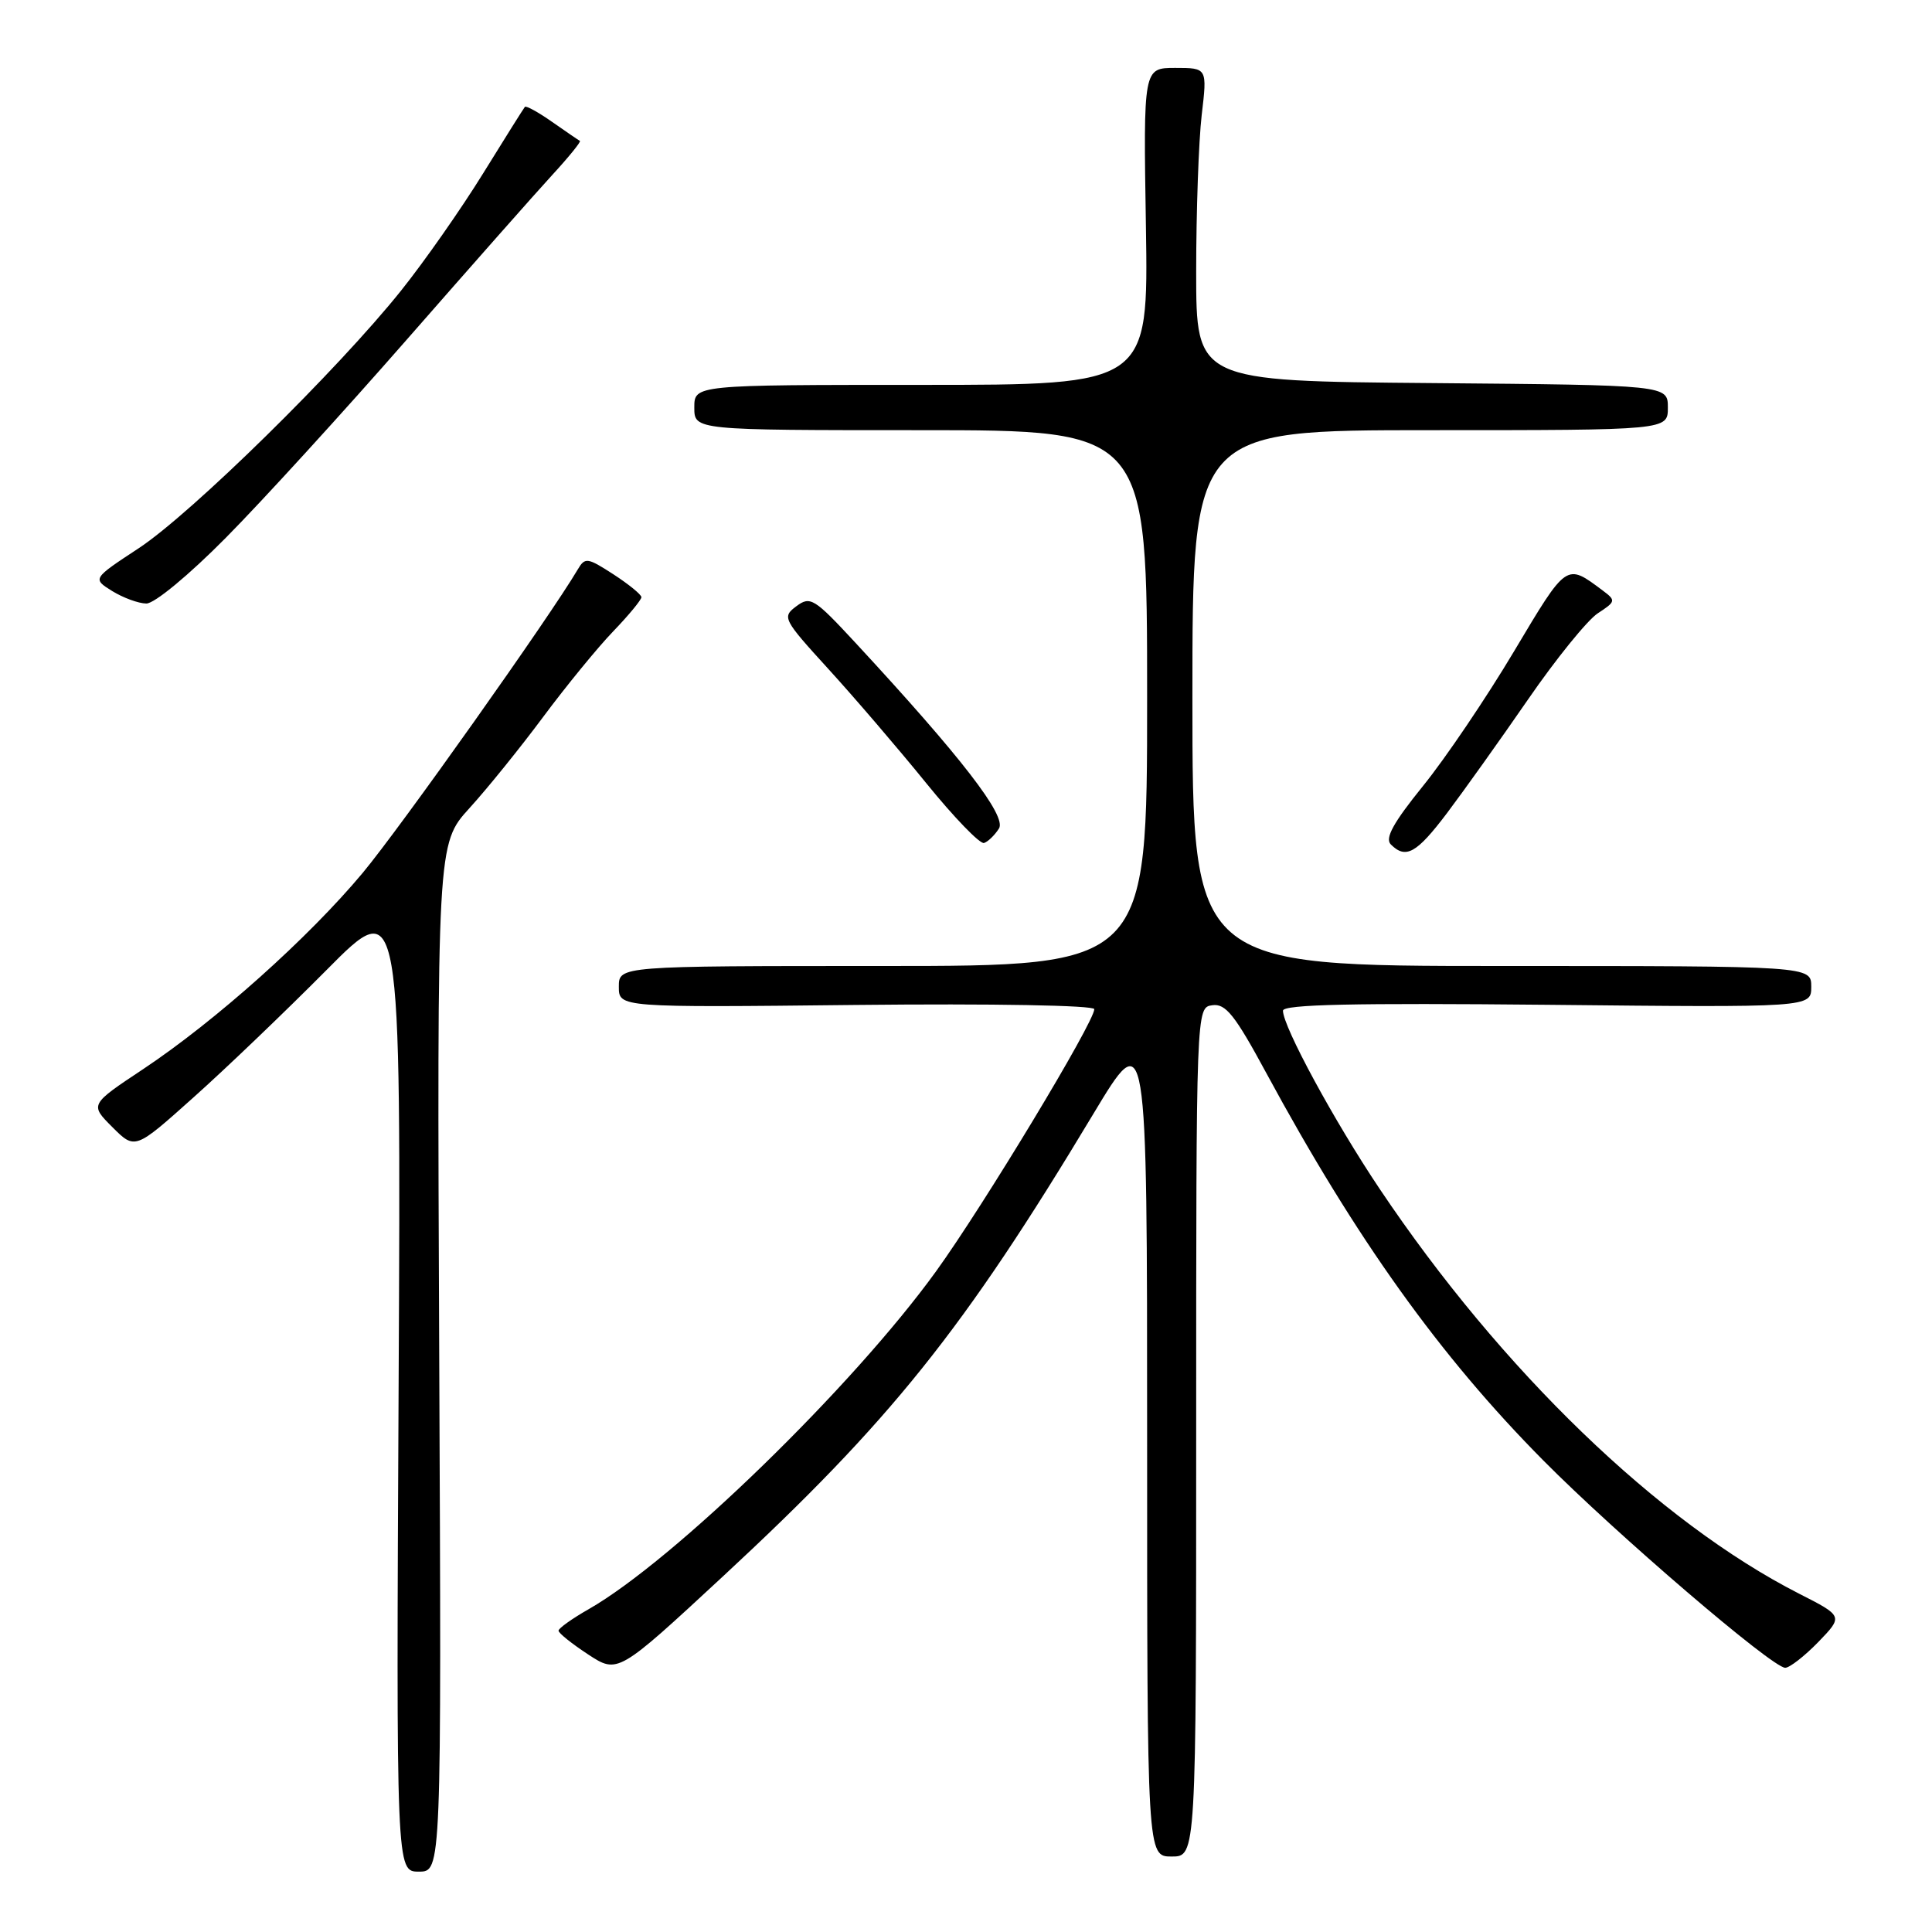 <?xml version="1.0" encoding="UTF-8" standalone="no"?>
<!DOCTYPE svg PUBLIC "-//W3C//DTD SVG 1.1//EN" "http://www.w3.org/Graphics/SVG/1.1/DTD/svg11.dtd" >
<svg xmlns="http://www.w3.org/2000/svg" xmlns:xlink="http://www.w3.org/1999/xlink" version="1.1" viewBox="0 0 256 256">
 <g >
 <path fill="currentColor"
d=" M 58.20 179.90 C 57.91 111.81 57.91 111.81 62.20 107.09 C 64.57 104.49 68.97 99.04 72.00 94.96 C 75.03 90.89 79.19 85.80 81.25 83.66 C 83.31 81.52 84.99 79.48 84.99 79.13 C 84.98 78.78 83.31 77.42 81.28 76.10 C 77.81 73.86 77.52 73.82 76.54 75.48 C 72.93 81.62 53.03 109.70 48.07 115.65 C 40.88 124.27 28.56 135.28 18.96 141.67 C 11.90 146.36 11.90 146.36 14.89 149.35 C 17.89 152.35 17.89 152.35 25.63 145.42 C 29.89 141.62 37.82 134.02 43.26 128.54 C 53.14 118.57 53.14 118.57 52.82 183.29 C 52.50 248.00 52.50 248.00 55.50 248.00 C 58.50 248.00 58.50 248.00 58.20 179.90 Z  M 158.50 189.75 C 158.50 133.50 158.50 133.50 160.63 133.20 C 162.40 132.94 163.63 134.48 167.80 142.20 C 179.70 164.18 190.75 179.64 204.50 193.52 C 214.14 203.25 234.81 220.97 236.55 220.99 C 237.13 220.99 239.10 219.46 240.93 217.58 C 244.24 214.15 244.24 214.15 238.37 211.16 C 219.78 201.68 198.91 181.55 182.83 157.56 C 176.81 148.59 170.00 136.03 170.00 133.92 C 170.00 133.09 179.43 132.89 205.00 133.14 C 240.00 133.50 240.00 133.50 240.00 130.75 C 240.00 128.00 240.00 128.00 199.00 128.00 C 158.00 128.00 158.00 128.00 158.00 92.50 C 158.00 57.00 158.00 57.00 189.50 57.00 C 221.00 57.00 221.00 57.00 221.00 54.01 C 221.00 51.03 221.00 51.03 189.75 50.76 C 158.50 50.50 158.50 50.50 158.50 36.00 C 158.50 28.02 158.83 18.69 159.23 15.25 C 159.97 9.00 159.97 9.00 155.73 9.00 C 151.50 9.00 151.50 9.00 151.84 30.00 C 152.17 51.00 152.17 51.00 122.09 51.00 C 92.00 51.00 92.00 51.00 92.00 54.00 C 92.00 57.00 92.00 57.00 122.00 57.00 C 152.00 57.00 152.00 57.00 152.00 92.50 C 152.00 128.00 152.00 128.00 117.00 128.00 C 82.00 128.00 82.00 128.00 82.00 130.75 C 82.00 133.50 82.00 133.50 113.50 133.16 C 131.58 132.97 145.00 133.21 145.00 133.72 C 145.00 135.44 130.35 159.71 124.03 168.46 C 113.03 183.69 89.31 206.76 78.01 213.22 C 75.81 214.47 74.01 215.76 74.01 216.07 C 74.00 216.39 75.77 217.80 77.93 219.22 C 81.86 221.79 81.86 221.79 95.76 208.91 C 118.05 188.25 127.65 176.26 144.86 147.62 C 152.00 135.74 152.00 135.74 152.00 190.87 C 152.00 246.00 152.00 246.00 155.25 246.00 C 158.50 246.00 158.50 246.00 158.50 189.75 Z  M 191.73 107.75 C 193.91 104.86 198.74 98.09 202.46 92.70 C 206.17 87.31 210.34 82.17 211.71 81.27 C 214.11 79.70 214.14 79.57 212.36 78.24 C 207.50 74.61 207.66 74.50 200.62 86.30 C 196.95 92.46 191.52 100.49 188.56 104.14 C 184.62 109.01 183.48 111.08 184.29 111.89 C 186.27 113.87 187.69 113.09 191.73 107.75 Z  M 132.37 109.78 C 133.41 108.13 127.38 100.32 113.35 85.17 C 107.88 79.27 107.37 78.95 105.52 80.33 C 103.60 81.76 103.75 82.05 109.78 88.66 C 113.21 92.42 119.04 99.22 122.72 103.76 C 126.41 108.31 129.86 111.88 130.39 111.70 C 130.92 111.53 131.81 110.66 132.37 109.78 Z  M 29.93 71.25 C 34.70 66.44 45.48 54.62 53.90 45.00 C 62.32 35.38 71.00 25.55 73.19 23.17 C 75.38 20.79 77.02 18.76 76.84 18.67 C 76.65 18.57 75.00 17.44 73.17 16.16 C 71.34 14.87 69.71 13.98 69.55 14.16 C 69.39 14.35 66.89 18.32 64.00 23.00 C 61.11 27.68 56.23 34.65 53.15 38.50 C 44.80 48.95 25.34 68.07 18.37 72.65 C 12.24 76.68 12.24 76.68 14.87 78.32 C 16.32 79.21 18.35 79.96 19.39 79.97 C 20.45 79.99 25.04 76.20 29.93 71.25 Z "/>
</g>
</svg>